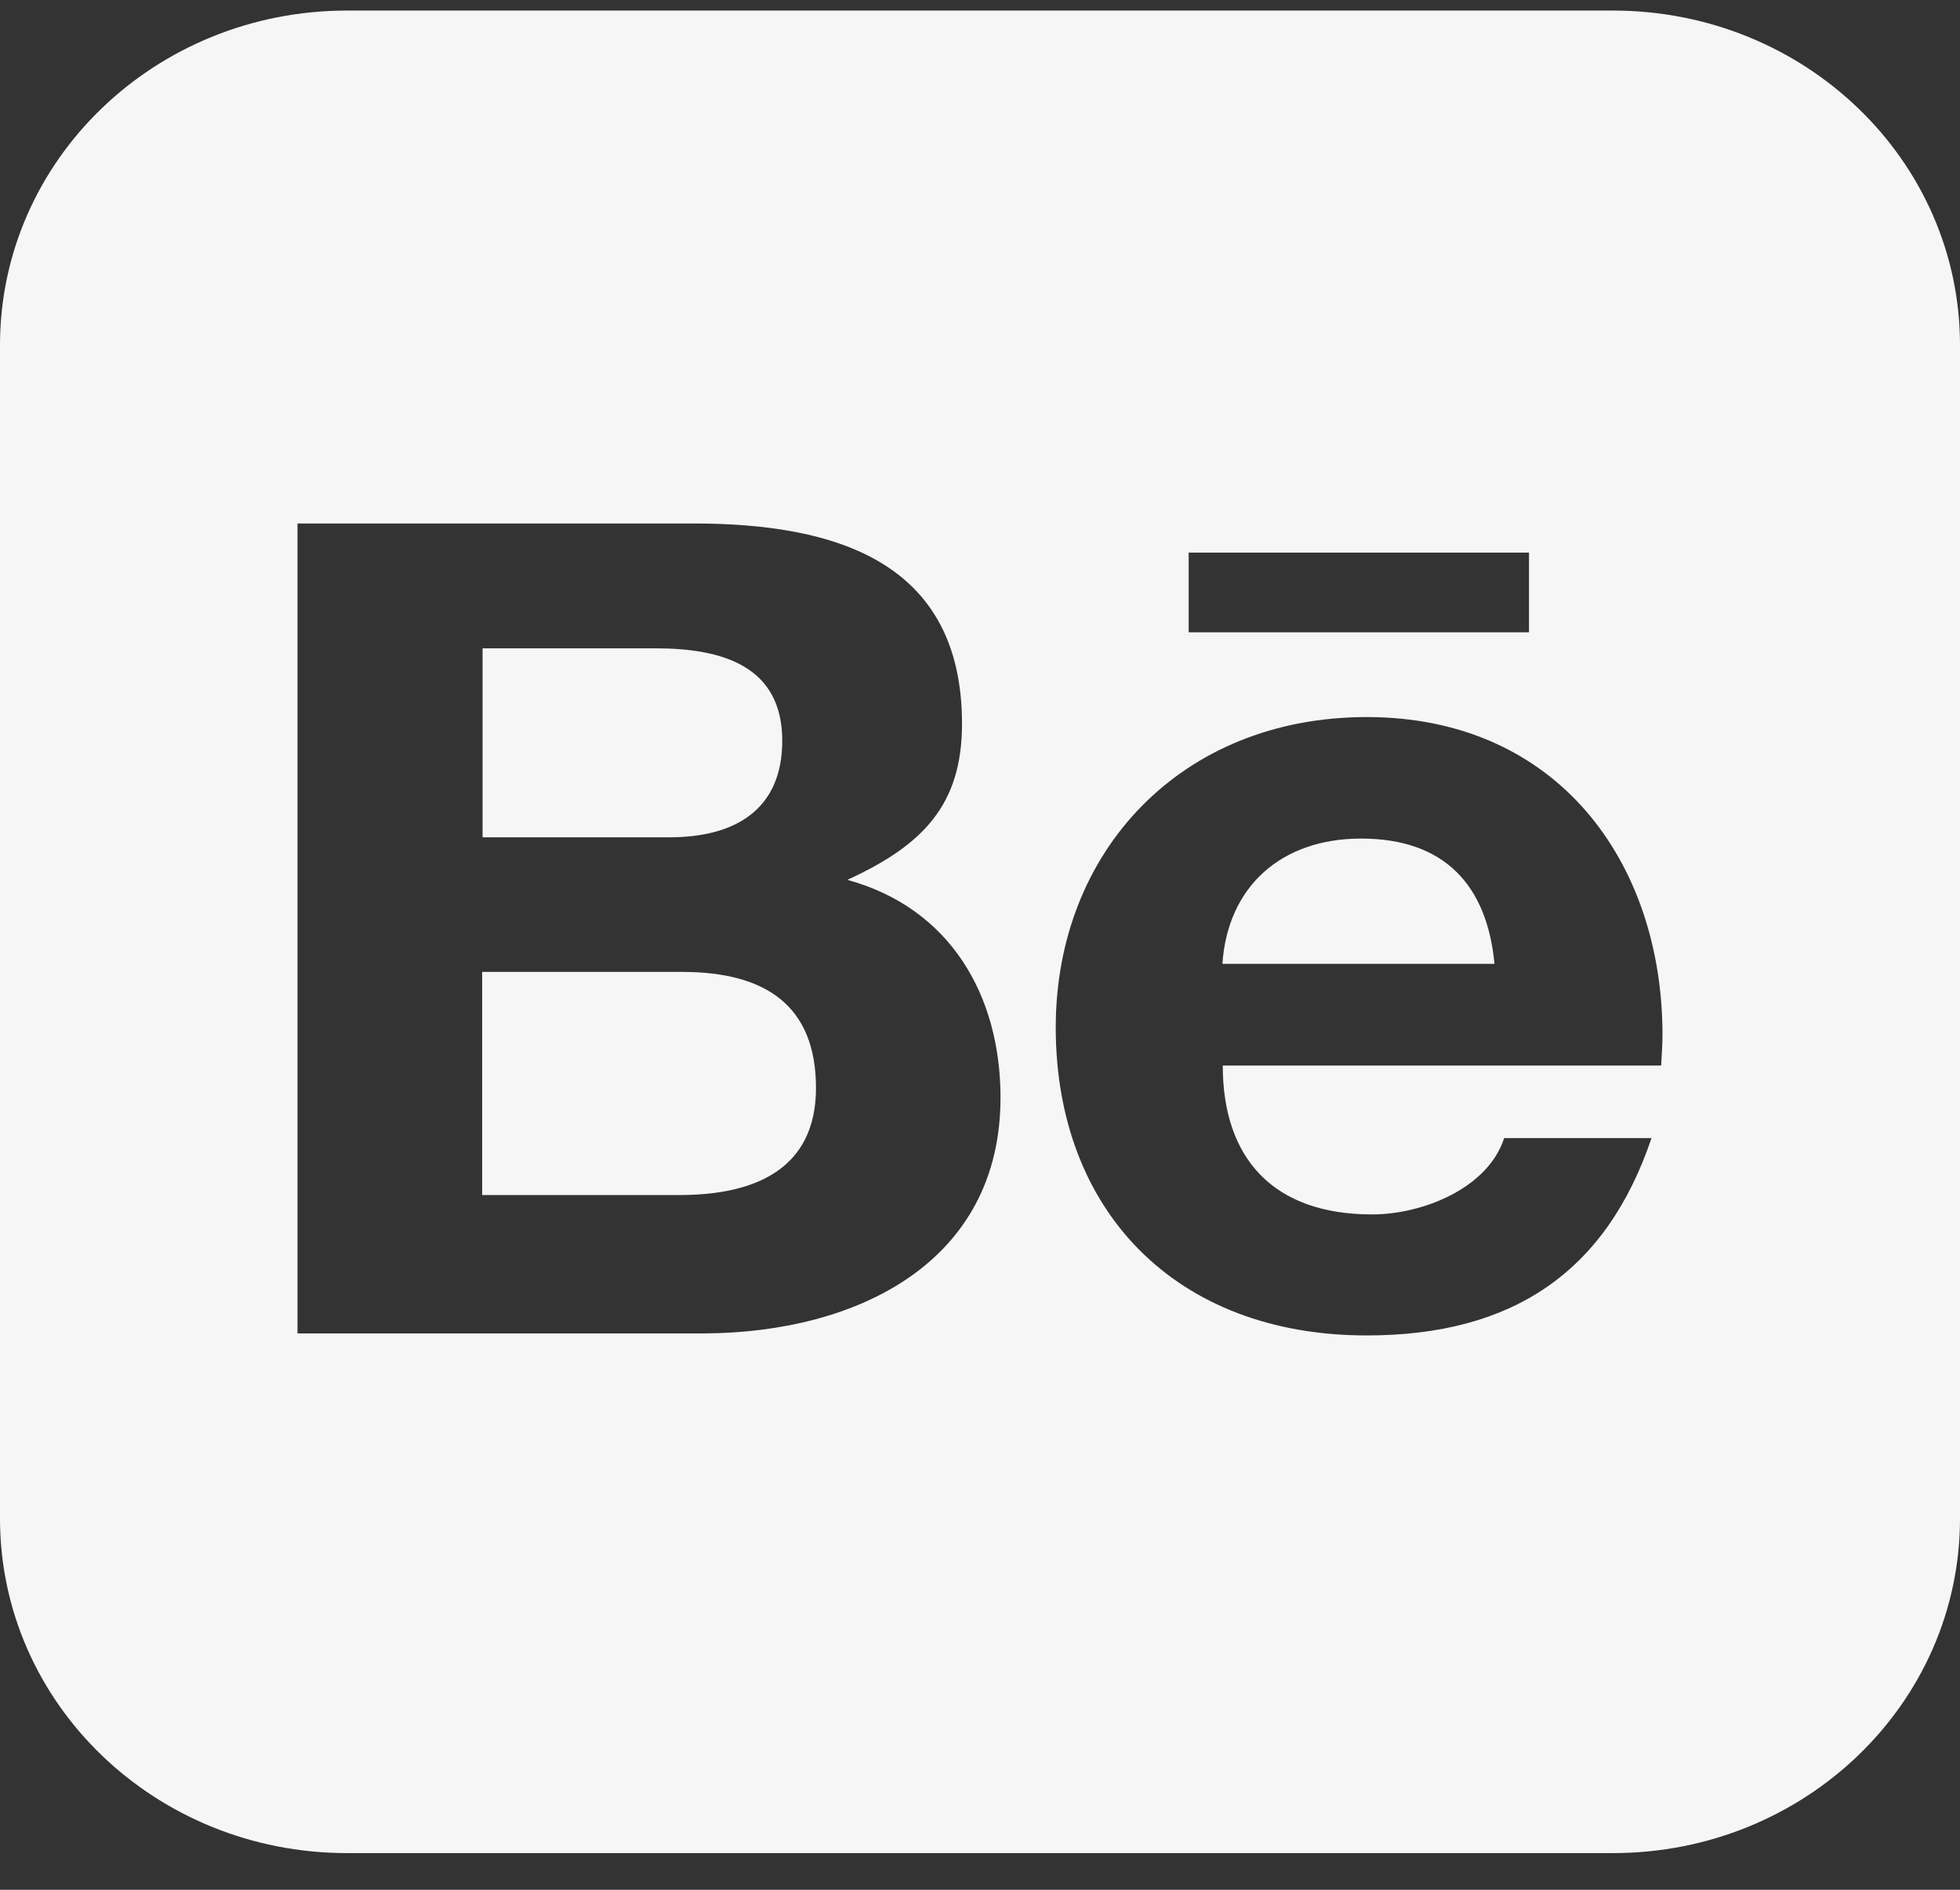 <svg width="28" height="27" viewBox="0 0 28 27" fill="none" xmlns="http://www.w3.org/2000/svg">
<rect x="0" y="0" width="28" height="27" fill="#333333" stroke="none"/>
<path d="M11.175 10.583C11.175 9.516 10.319 9.263 9.368 9.263H6.894V11.963H9.562C10.506 11.963 11.175 11.565 11.175 10.583Z" fill="#F6F6F6"/>
<path d="M19.444 11.981C18.3 11.981 17.537 12.669 17.463 13.771H21.35C21.244 12.656 20.644 11.981 19.444 11.981Z" fill="#F6F6F6"/>
<path d="M9.763 13.886H6.888V17.074H9.707C10.782 17.074 11.657 16.706 11.657 15.543C11.656 14.356 10.925 13.892 9.763 13.886Z" fill="#F6F6F6"/>
<path d="M23.042 0.151H4.958C2.217 0.151 0 2.288 0 4.932V21.695C0 24.338 2.217 26.476 4.958 26.476H23.042C25.783 26.476 28 24.338 28 21.695V4.932C28 2.288 25.783 0.151 23.042 0.151ZM16.981 7.895H21.843V9.034H16.981V7.895ZM10.068 19.051H4.25V7.479H9.906C11.963 7.479 13.743 8.039 13.743 10.341C13.743 11.504 13.181 12.077 12.105 12.571C13.58 12.975 14.293 14.229 14.293 15.681C14.294 18.033 12.25 19.038 10.068 19.051ZM23.731 15.224H17.468C17.468 16.561 18.2 17.351 19.6 17.351C20.325 17.351 21.257 16.977 21.488 16.26H23.593C22.944 18.182 21.6 19.08 19.525 19.08C16.788 19.08 15.082 17.29 15.082 14.68C15.082 12.161 16.876 10.245 19.525 10.245C22.244 10.245 23.75 12.312 23.75 14.789C23.75 14.934 23.737 15.085 23.731 15.224Z" fill="#F6F6F6"/>
</svg>

